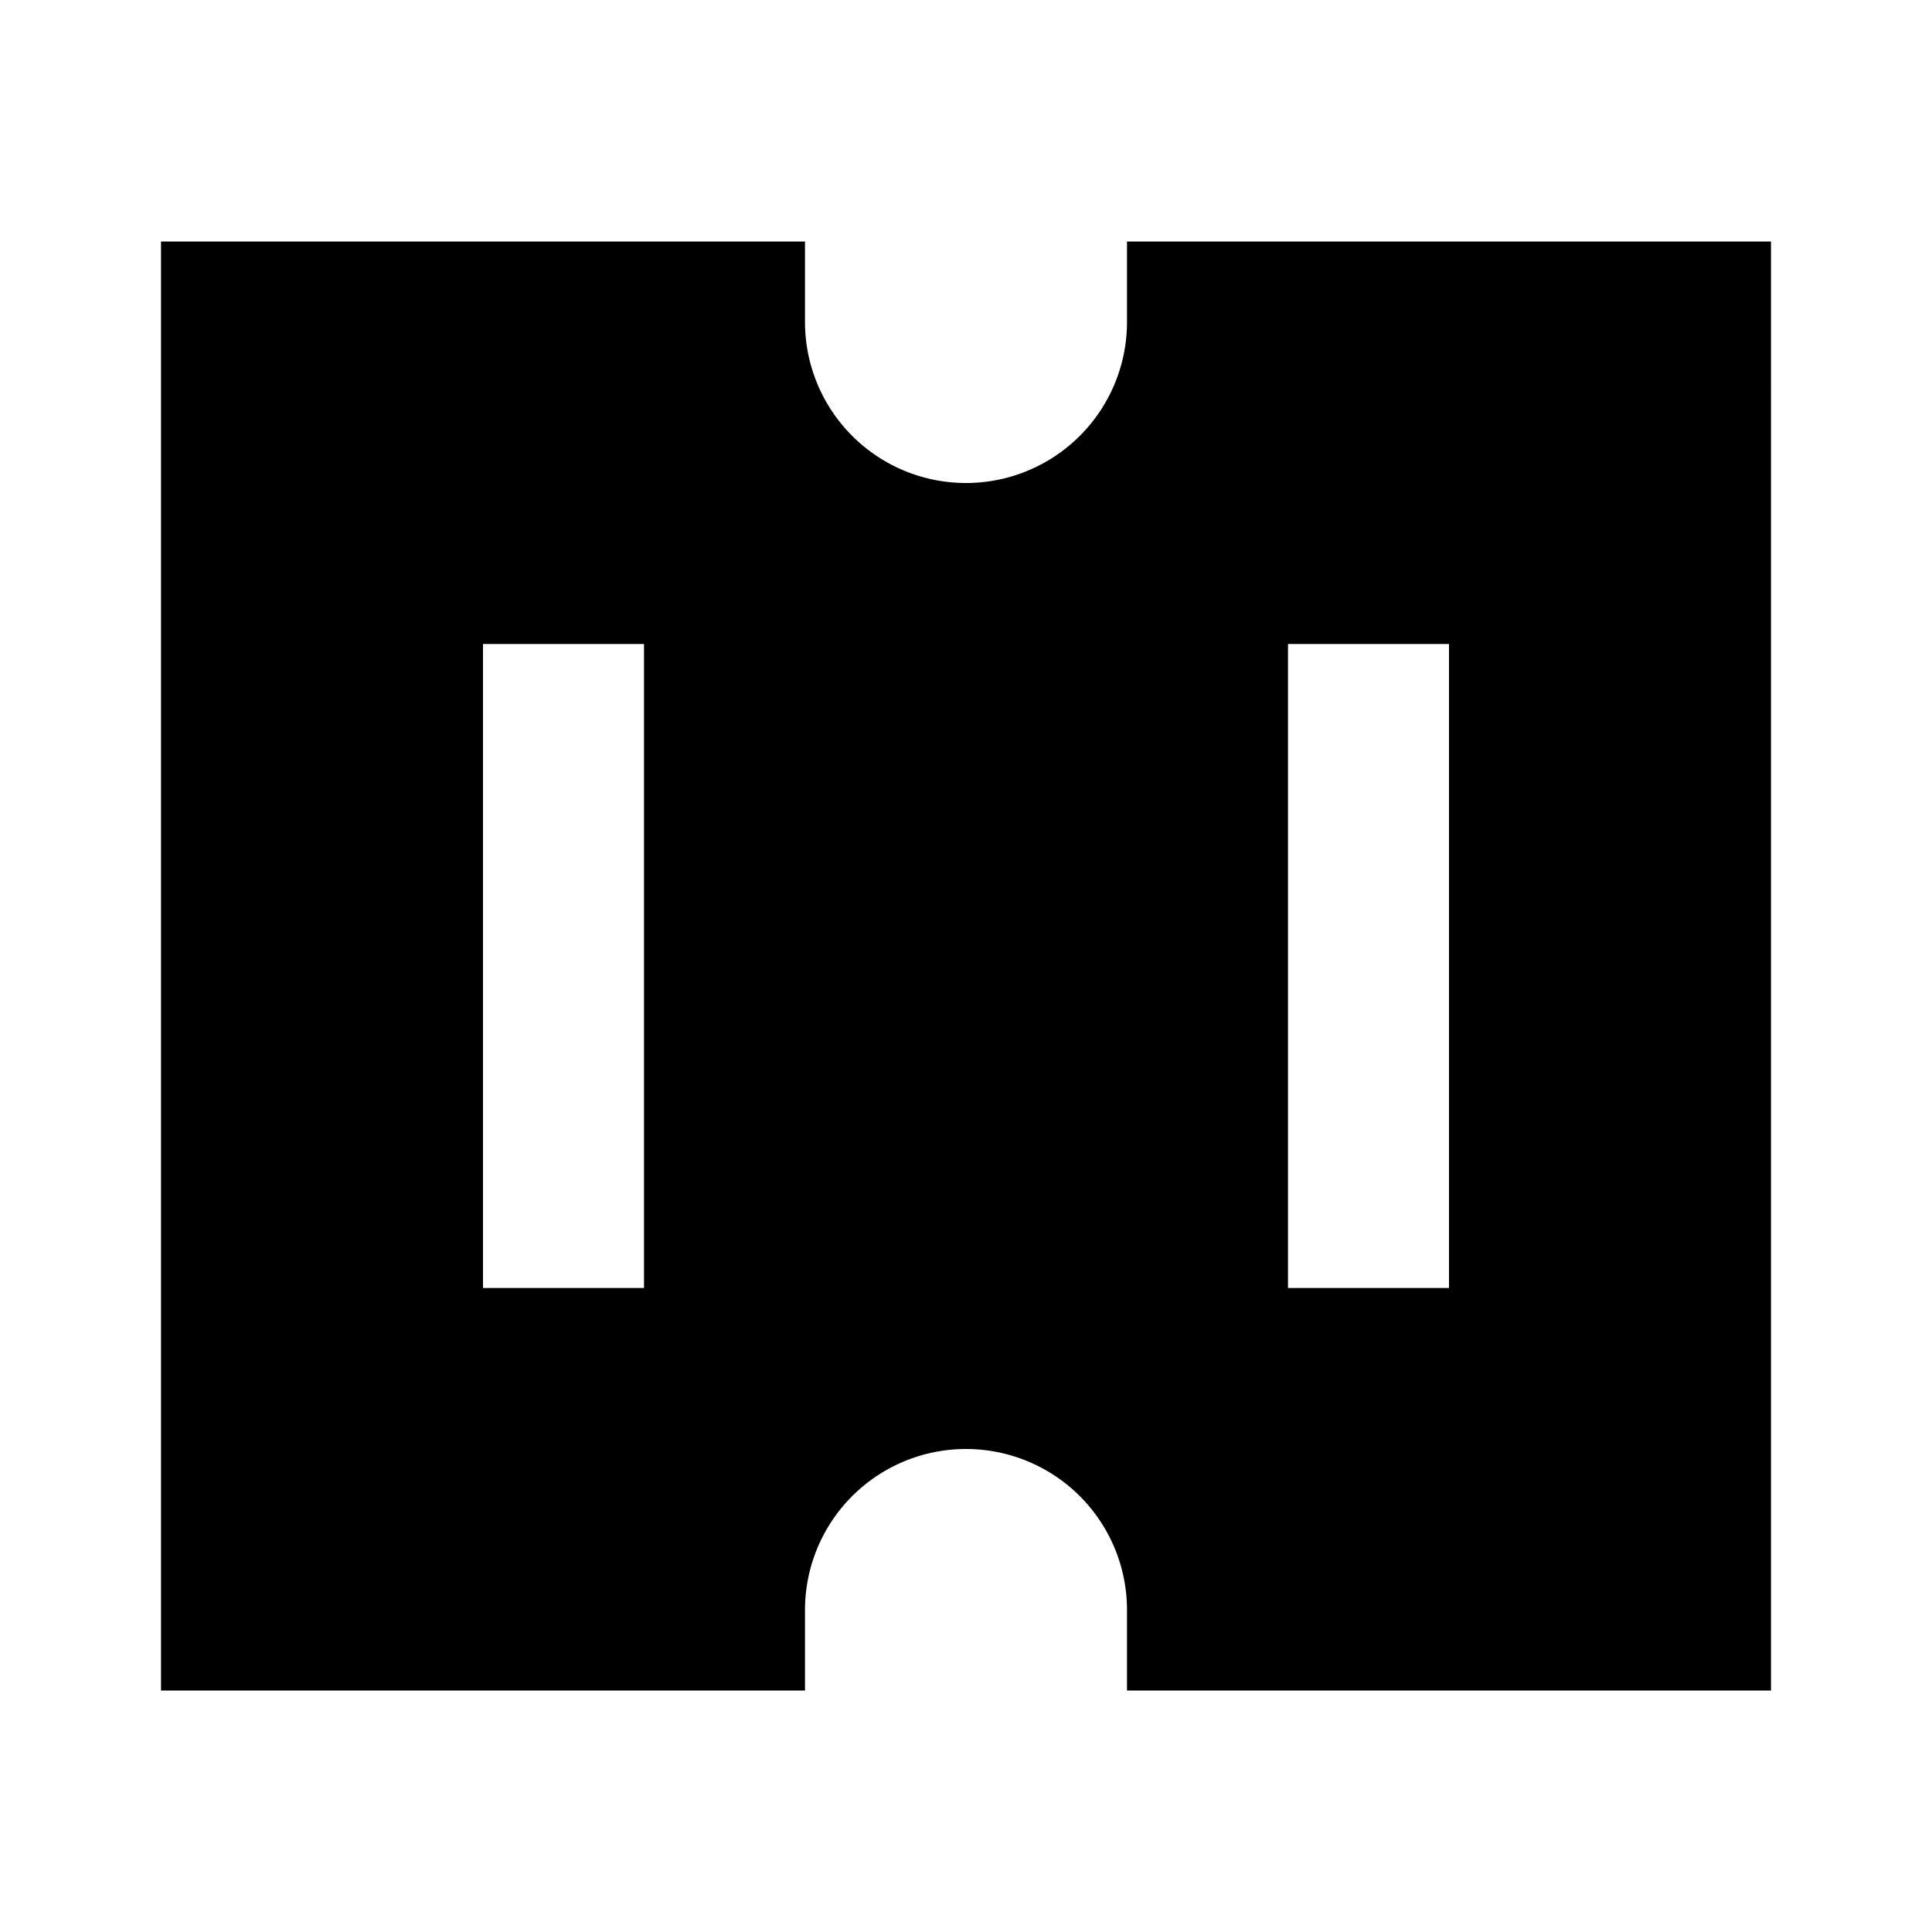 <svg xmlns="http://www.w3.org/2000/svg" width="24" height="24" fill="none">
  <path
    fill="currentColor"
    d="M2 3v18h8v-1a2 2 0 1 1 4 0v1h8V3h-8v1a2 2 0 1 1-4 0V3zm4 13V8h2v8zm10 0V8h2v8z"
  />
</svg>
